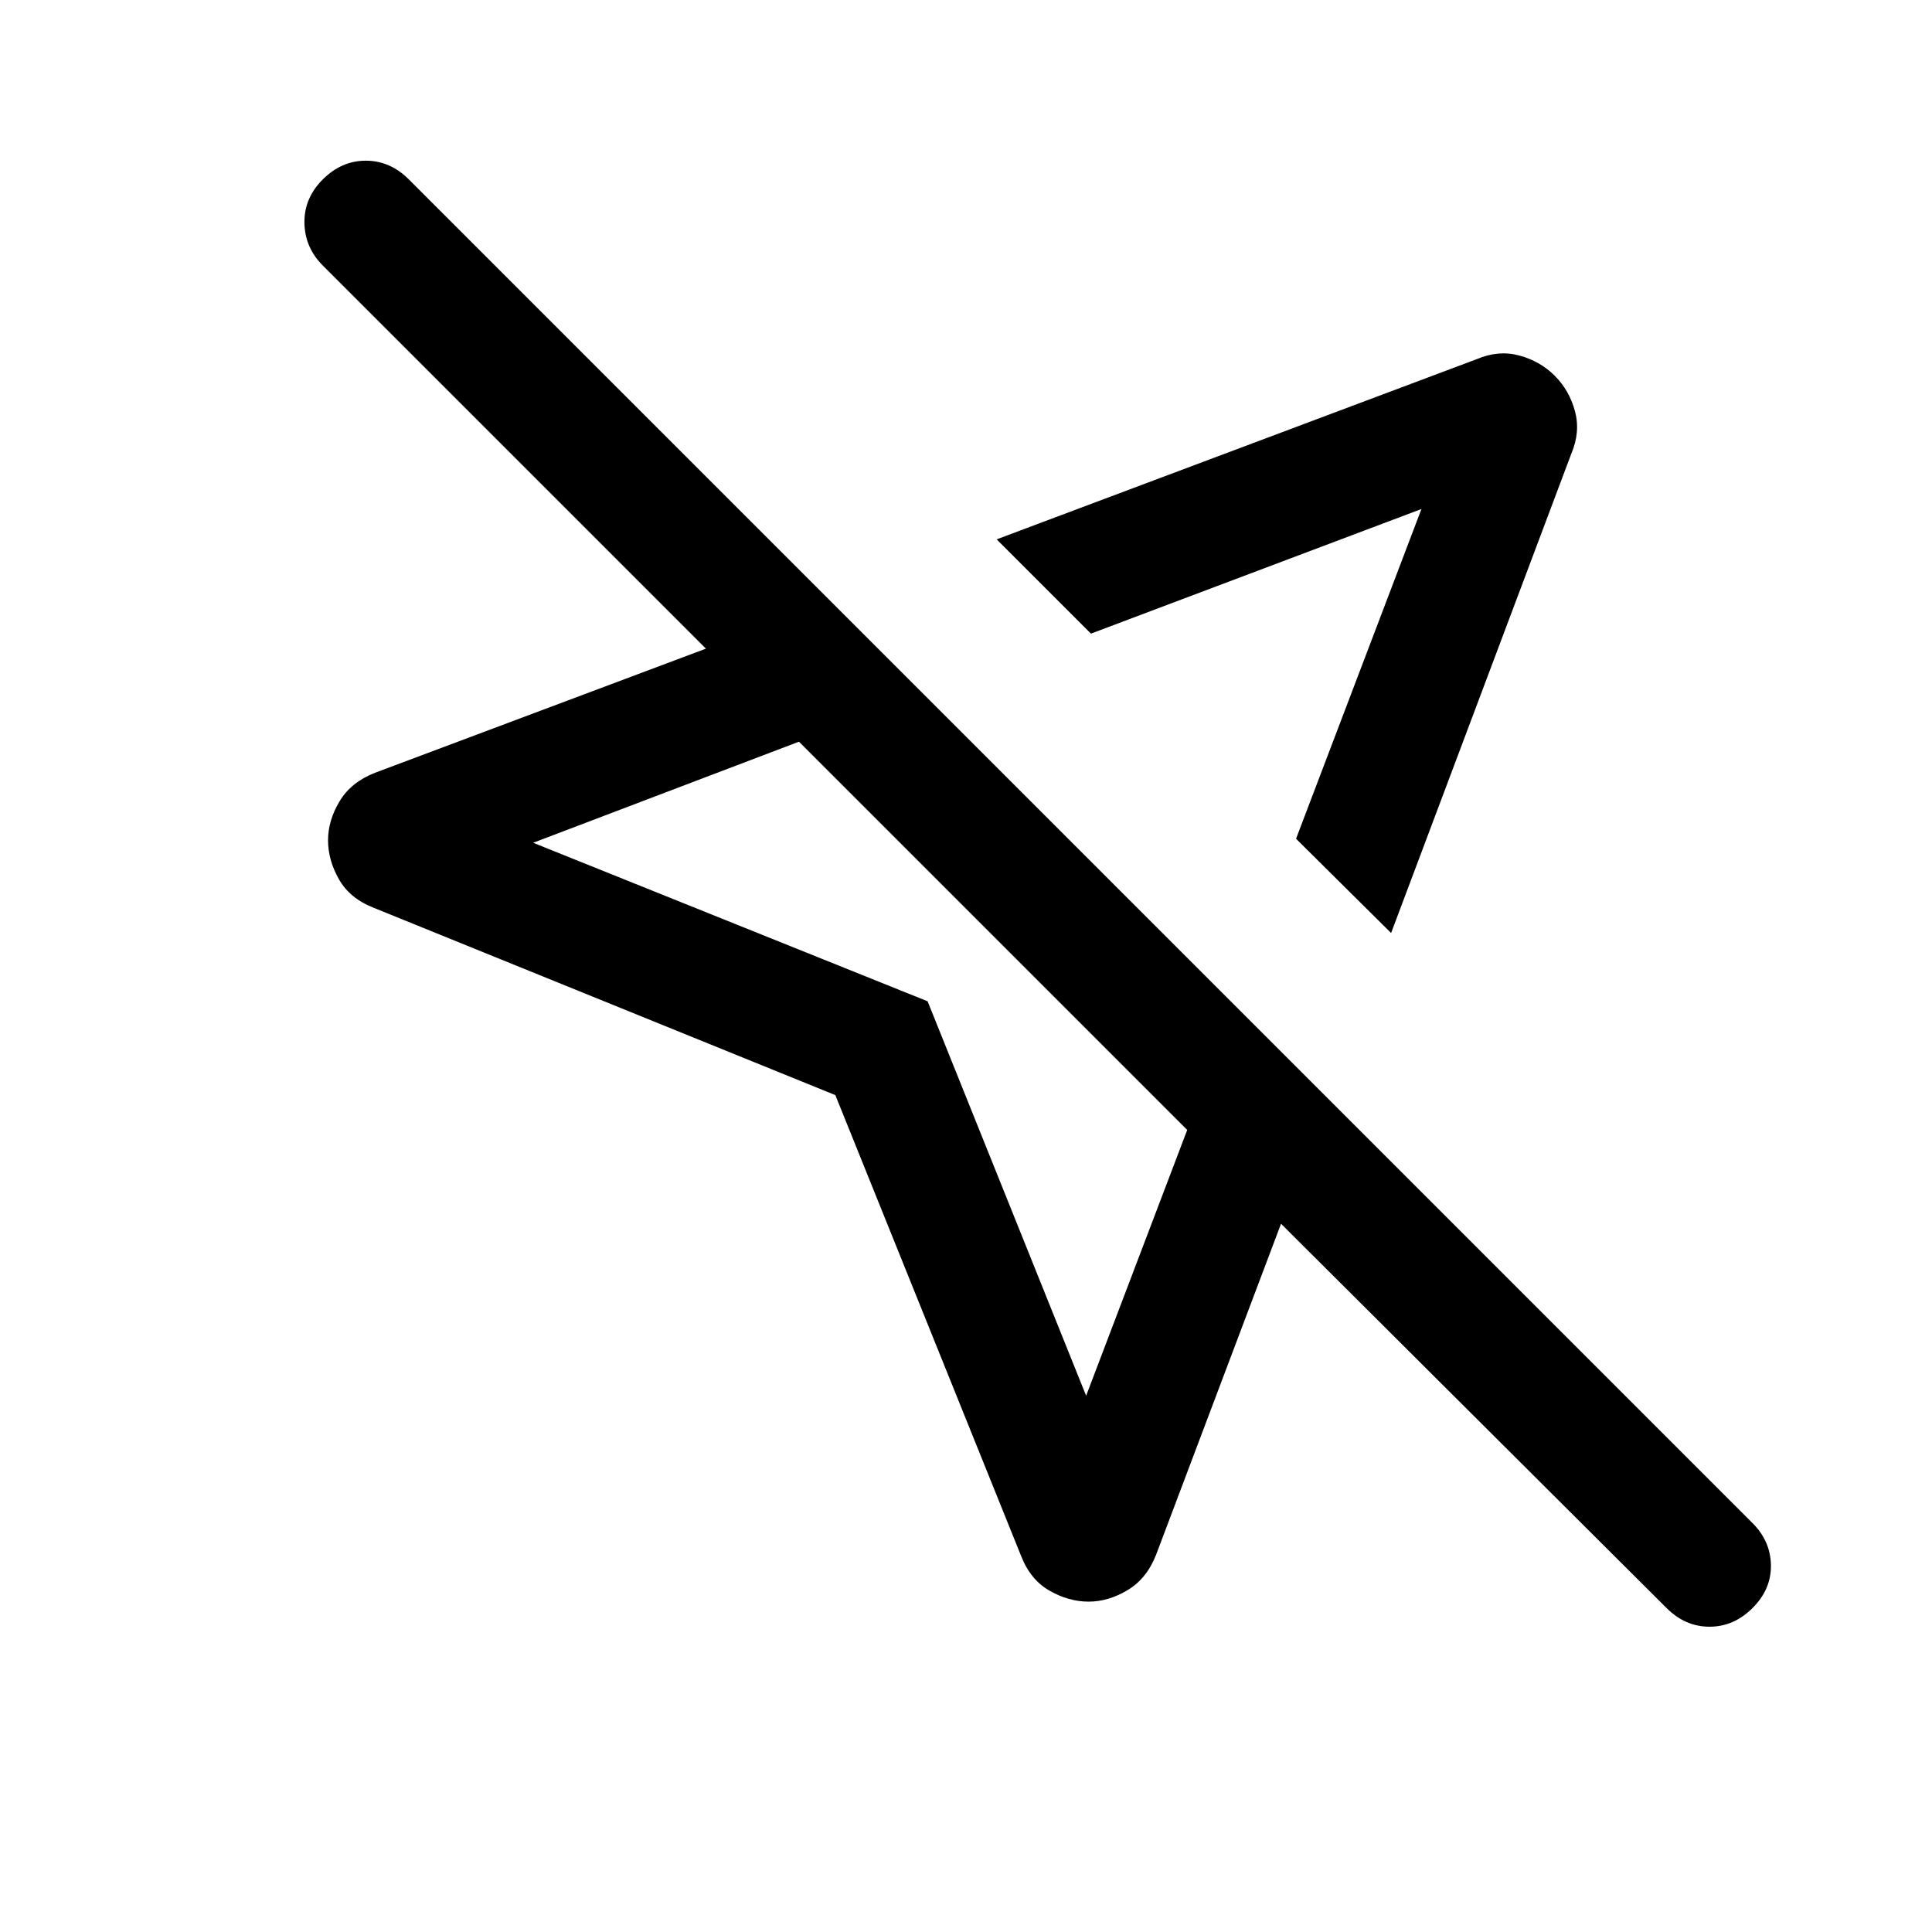 <svg xmlns="http://www.w3.org/2000/svg" height="24" viewBox="0 -960 960 960" width="24"><path d="m507.385-186.849-92.307-228.998-229.383-93.076q-11.846-4.616-17.269-14.154-5.423-9.538-5.423-19.384t5.731-19.385q5.731-9.538 17.577-14.154l164.461-61.692-190.386-190.386q-8.923-8.922-9.115-21.191-.192-12.269 9.115-21.577 9.308-9.307 21.384-9.307 12.077 0 21.384 9.307l667.692 667.692q8.923 8.923 9.115 20.884.192 11.961-9.115 21.269-9.308 9.307-21.384 9.307-12.077 0-21.384-9.307l-191.54-190.925-62.077 164.461q-4.615 11.846-14.154 17.577-9.538 5.731-19.384 5.731t-19.385-5.423q-9.538-5.423-14.153-17.269ZM691.23-496.386 644-543.231l62.308-163.846-164.231 61.923-46.845-46.845 238.535-89.537q10.847-4.616 21.193-1.808 10.346 2.808 17.576 10.038 7.231 7.231 10.039 17.577 2.807 10.346-1.808 21.192L691.23-496.386ZM539.692-266.461l50.232-132.079-192.923-192.922-132.078 50.231 196 78.77 78.769 196ZM593.231-594Zm-99.768 98.999Z"/></svg>